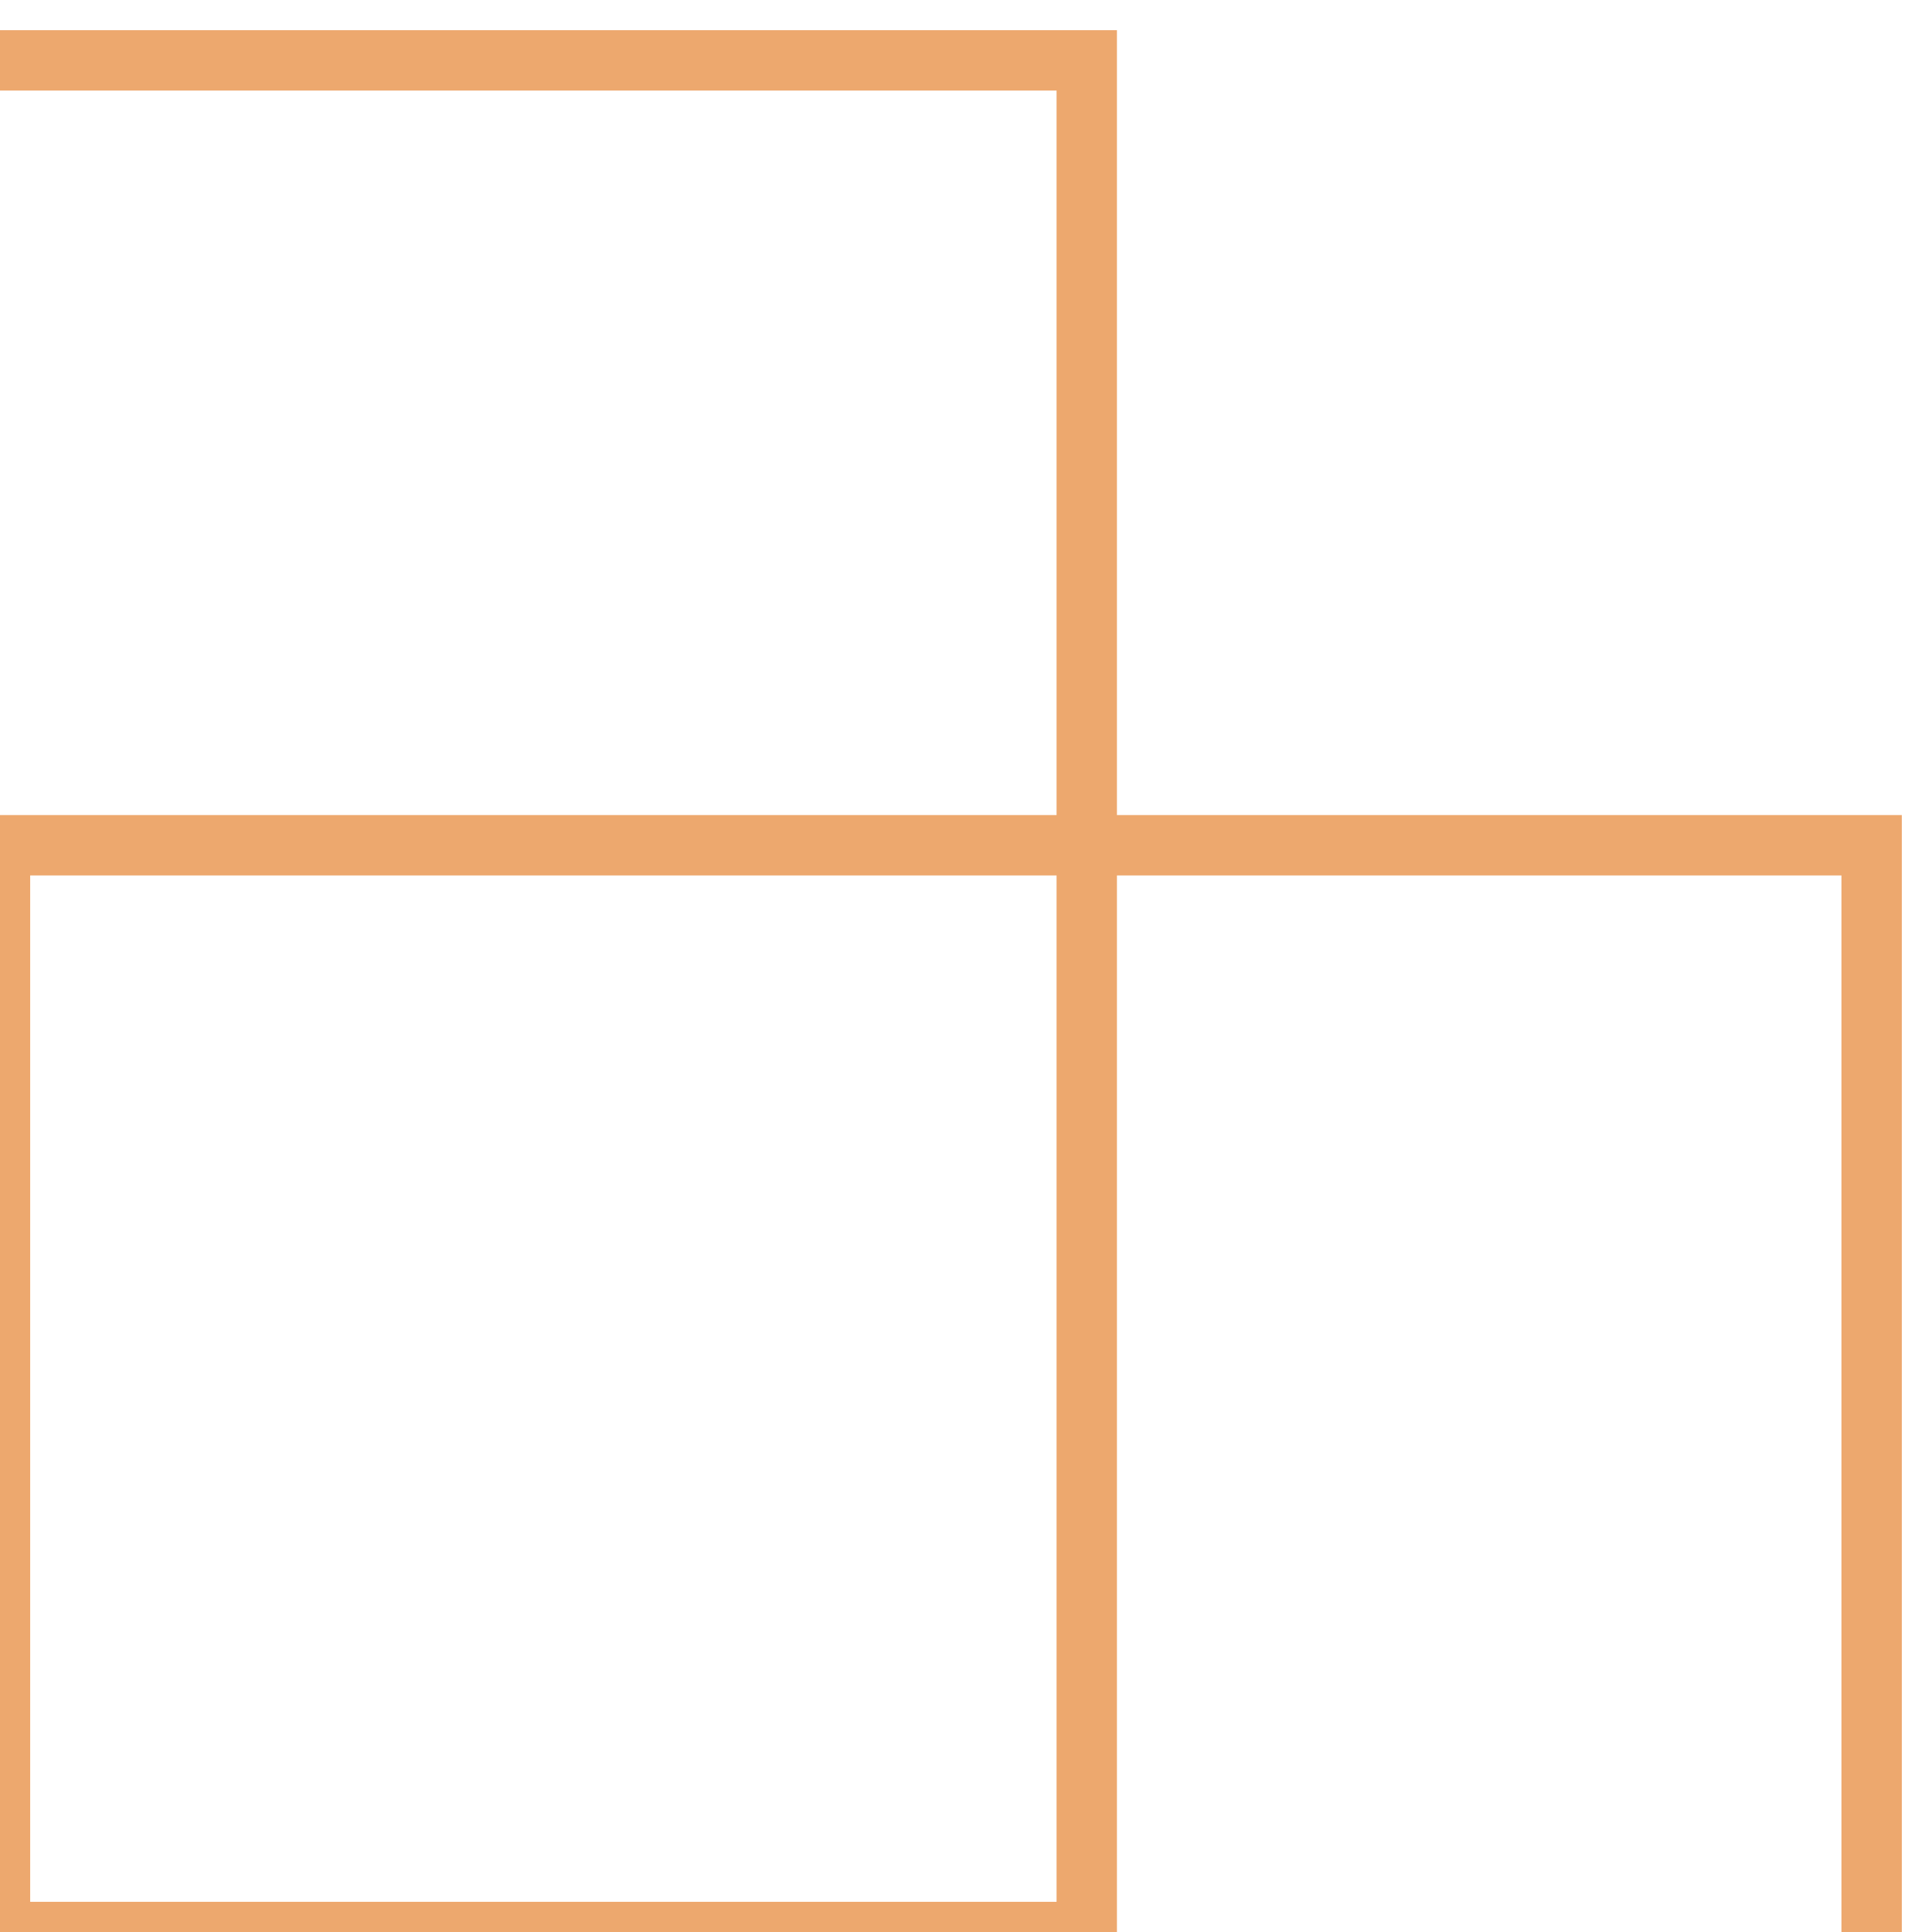 <svg width="32" height="32" viewBox="0 0 32 32" fill="none" xmlns="http://www.w3.org/2000/svg">
<path d="M18 14L18 32L-1.35505e-06 32L-5.68248e-07 14L18 14ZM18 14L31 14L31 32M18 14L18 1L-1.90735e-06 1" stroke="#EDA86E"/>
</svg>

